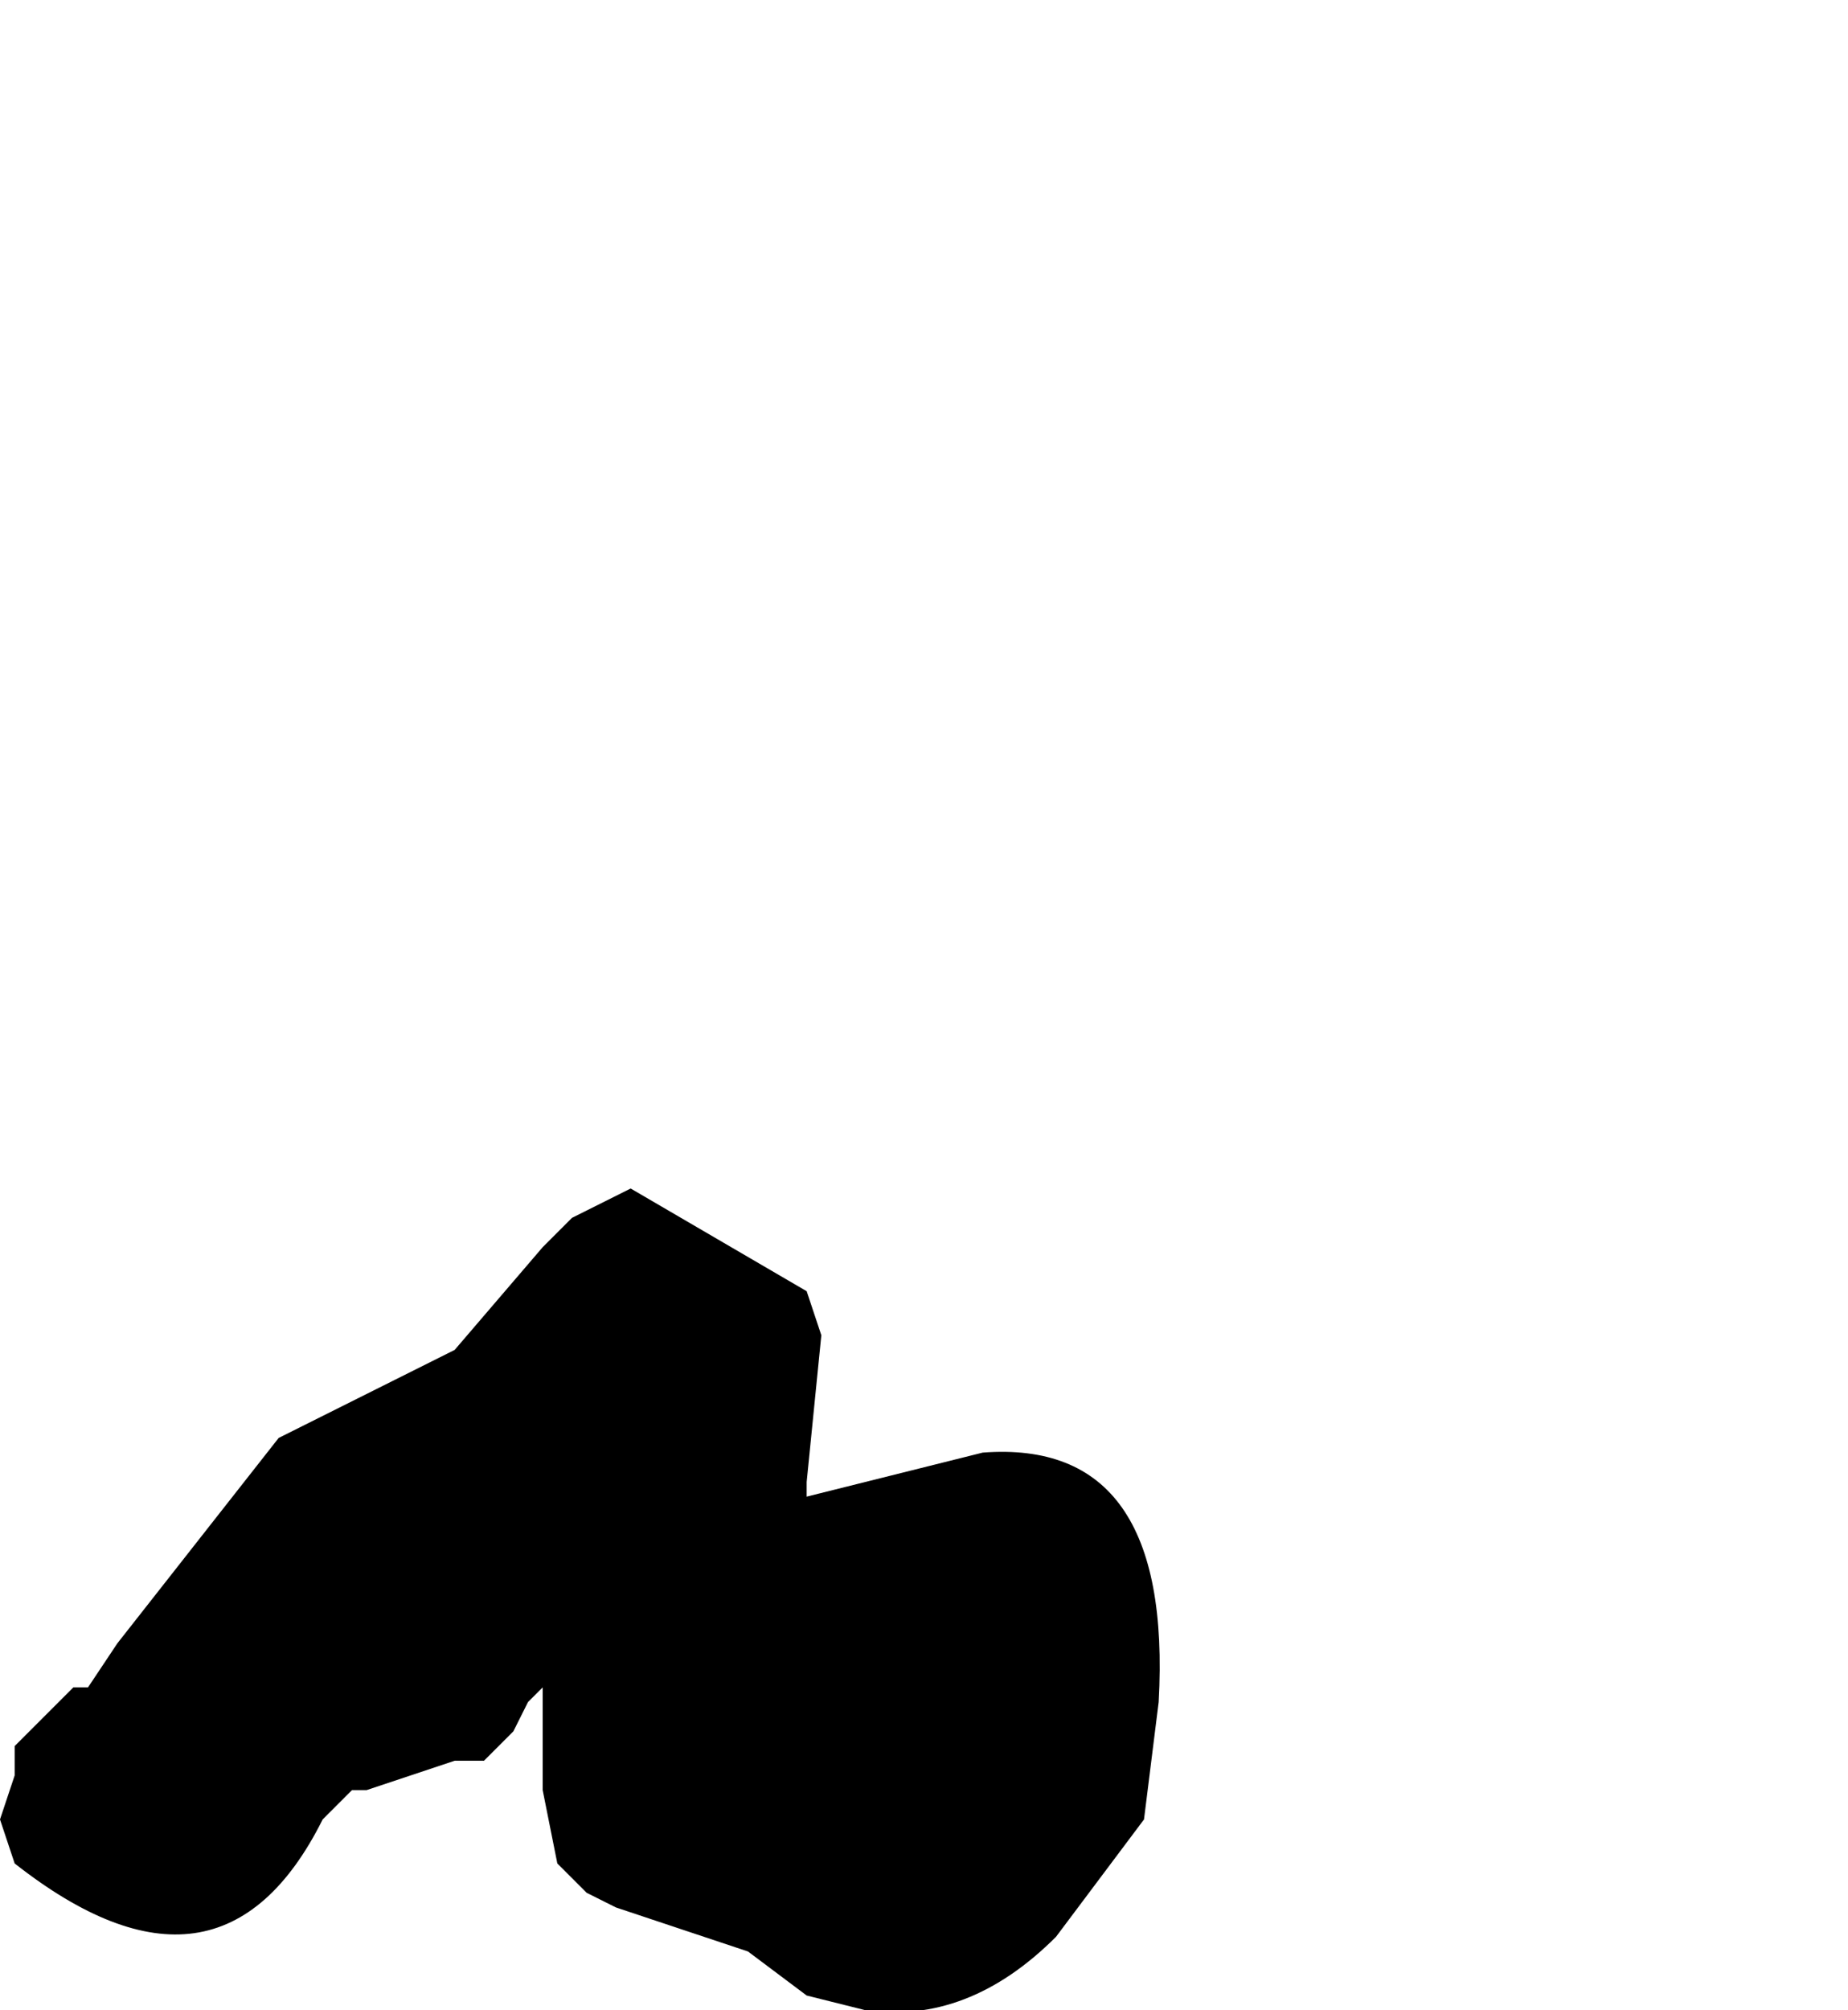 <?xml version="1.0" encoding="UTF-8" standalone="no"?>
<svg xmlns:xlink="http://www.w3.org/1999/xlink" height="6.85px" width="6.3px" xmlns="http://www.w3.org/2000/svg">
  <g transform="matrix(1.0, 0.0, 0.0, 1.0, -1.85, 9.2)">
    <path d="M1.85 -3.0 L1.85 -3.0 1.9 -2.85 1.9 -2.85 Q2.6 -2.3 2.95 -3.0 L3.05 -3.1 3.1 -3.1 3.4 -3.2 3.5 -3.2 3.6 -3.3 3.65 -3.4 3.7 -3.45 3.7 -3.1 3.7 -3.1 3.75 -2.85 3.85 -2.75 3.85 -2.75 3.95 -2.7 4.4 -2.55 4.6 -2.4 4.8 -2.35 Q5.15 -2.3 5.45 -2.6 L5.45 -2.6 Q5.6 -2.8 5.75 -3.0 L5.8 -3.4 Q5.85 -4.3 5.2 -4.25 L4.6 -4.1 4.6 -4.15 4.65 -4.65 4.6 -4.8 4.0 -5.15 3.8 -5.05 3.7 -4.95 3.4 -4.6 2.8 -4.3 2.25 -3.6 2.15 -3.45 2.1 -3.45 2.0 -3.35 1.9 -3.25 1.9 -3.15 1.85 -3.0" fill="#000000" fill-rule="evenodd" stroke="none">
      <animate attributeName="fill" dur="2s" repeatCount="indefinite" values="#000000;#000001"/>
      <animate attributeName="fill-opacity" dur="2s" repeatCount="indefinite" values="1.0;1.0"/>
      <animate attributeName="d" dur="2s" repeatCount="indefinite" values="M1.85 -3.0 L1.85 -3.0 1.9 -2.85 1.9 -2.85 Q2.6 -2.3 2.95 -3.0 L3.05 -3.1 3.1 -3.1 3.4 -3.2 3.5 -3.2 3.6 -3.3 3.65 -3.4 3.7 -3.45 3.7 -3.1 3.7 -3.1 3.75 -2.85 3.85 -2.75 3.85 -2.75 3.95 -2.7 4.4 -2.55 4.6 -2.4 4.8 -2.35 Q5.15 -2.3 5.45 -2.6 L5.45 -2.6 Q5.6 -2.8 5.75 -3.0 L5.8 -3.4 Q5.85 -4.3 5.2 -4.25 L4.6 -4.1 4.6 -4.15 4.65 -4.65 4.6 -4.8 4.0 -5.15 3.8 -5.05 3.7 -4.95 3.4 -4.6 2.8 -4.3 2.25 -3.6 2.15 -3.45 2.1 -3.45 2.0 -3.35 1.9 -3.25 1.9 -3.15 1.85 -3.0;M4.3 -7.15 L4.25 -6.95 4.25 -6.85 4.3 -6.7 Q5.0 -6.25 5.55 -7.05 L5.75 -7.05 5.75 -7.05 6.1 -7.1 6.2 -7.2 6.25 -7.05 6.25 -6.95 6.35 -6.85 6.65 -6.6 6.65 -6.5 6.65 -6.35 6.65 -6.35 6.7 -6.25 6.7 -6.25 7.15 -5.9 7.25 -5.9 7.15 -5.75 Q6.95 -5.5 7.05 -5.2 L7.15 -5.1 Q7.4 -4.9 7.65 -5.1 L7.95 -5.4 Q8.4 -6.0 7.9 -6.85 L7.75 -7.5 7.65 -7.6 7.1 -7.85 7.1 -7.95 7.0 -8.7 6.75 -9.05 6.55 -9.2 6.1 -8.95 5.75 -8.55 4.8 -7.6 4.65 -7.55 4.65 -7.55 4.55 -7.45 4.4 -7.4 4.4 -7.4 4.3 -7.15"/>
    </path>
    <path d="M1.85 -3.0 L1.9 -3.15 1.9 -3.25 2.0 -3.35 2.1 -3.45 2.15 -3.45 2.25 -3.6 2.8 -4.3 3.4 -4.6 3.7 -4.95 3.8 -5.05 4.0 -5.15 4.6 -4.8 4.65 -4.65 4.6 -4.15 4.6 -4.1 5.2 -4.25 Q5.85 -4.3 5.8 -3.4 L5.75 -3.0 Q5.6 -2.8 5.45 -2.6 L5.45 -2.6 Q5.15 -2.3 4.8 -2.35 L4.6 -2.4 4.4 -2.55 3.95 -2.7 3.85 -2.75 3.85 -2.75 3.75 -2.85 3.7 -3.1 3.7 -3.1 3.7 -3.45 3.65 -3.4 3.6 -3.3 3.5 -3.2 3.4 -3.2 3.1 -3.1 3.05 -3.1 2.95 -3.0 Q2.6 -2.3 1.9 -2.85 L1.9 -2.85 1.85 -3.0 1.85 -3.0" fill="none" stroke="#000000" stroke-linecap="round" stroke-linejoin="round" stroke-opacity="0.0" stroke-width="1.0">
      <animate attributeName="stroke" dur="2s" repeatCount="indefinite" values="#000000;#000001"/>
      <animate attributeName="stroke-width" dur="2s" repeatCount="indefinite" values="0.0;0.0"/>
      <animate attributeName="fill-opacity" dur="2s" repeatCount="indefinite" values="0.0;0.0"/>
      <animate attributeName="d" dur="2s" repeatCount="indefinite" values="M1.85 -3.0 L1.9 -3.15 1.9 -3.25 2.0 -3.35 2.1 -3.45 2.15 -3.45 2.25 -3.6 2.8 -4.3 3.4 -4.6 3.7 -4.95 3.8 -5.05 4.0 -5.15 4.6 -4.8 4.65 -4.65 4.6 -4.15 4.6 -4.1 5.2 -4.25 Q5.85 -4.3 5.8 -3.4 L5.75 -3.0 Q5.6 -2.8 5.45 -2.6 L5.45 -2.6 Q5.15 -2.3 4.8 -2.35 L4.6 -2.4 4.4 -2.55 3.95 -2.7 3.85 -2.75 3.85 -2.75 3.75 -2.85 3.7 -3.1 3.7 -3.1 3.7 -3.45 3.65 -3.4 3.6 -3.3 3.5 -3.2 3.4 -3.2 3.1 -3.1 3.05 -3.1 2.95 -3.0 Q2.6 -2.3 1.9 -2.85 L1.9 -2.85 1.85 -3.0 1.85 -3.0;M4.3 -7.15 L4.4 -7.4 4.4 -7.4 4.55 -7.45 4.65 -7.55 4.65 -7.55 4.8 -7.6 5.75 -8.55 6.1 -8.95 6.55 -9.2 6.75 -9.05 7.0 -8.7 7.1 -7.95 7.1 -7.85 7.65 -7.6 7.75 -7.5 7.9 -6.85 Q8.4 -6.0 7.95 -5.4 L7.65 -5.1 Q7.4 -4.9 7.15 -5.1 L7.05 -5.2 Q6.95 -5.5 7.15 -5.75 L7.25 -5.9 7.15 -5.9 6.7 -6.25 6.7 -6.25 6.65 -6.35 6.65 -6.35 6.65 -6.5 6.65 -6.6 6.35 -6.85 6.25 -6.95 6.25 -7.05 6.2 -7.2 6.1 -7.1 5.75 -7.05 5.75 -7.05 5.55 -7.05 Q5.0 -6.25 4.3 -6.7 L4.25 -6.85 4.25 -6.95 4.3 -7.15"/>
    </path>
  </g>
</svg>
